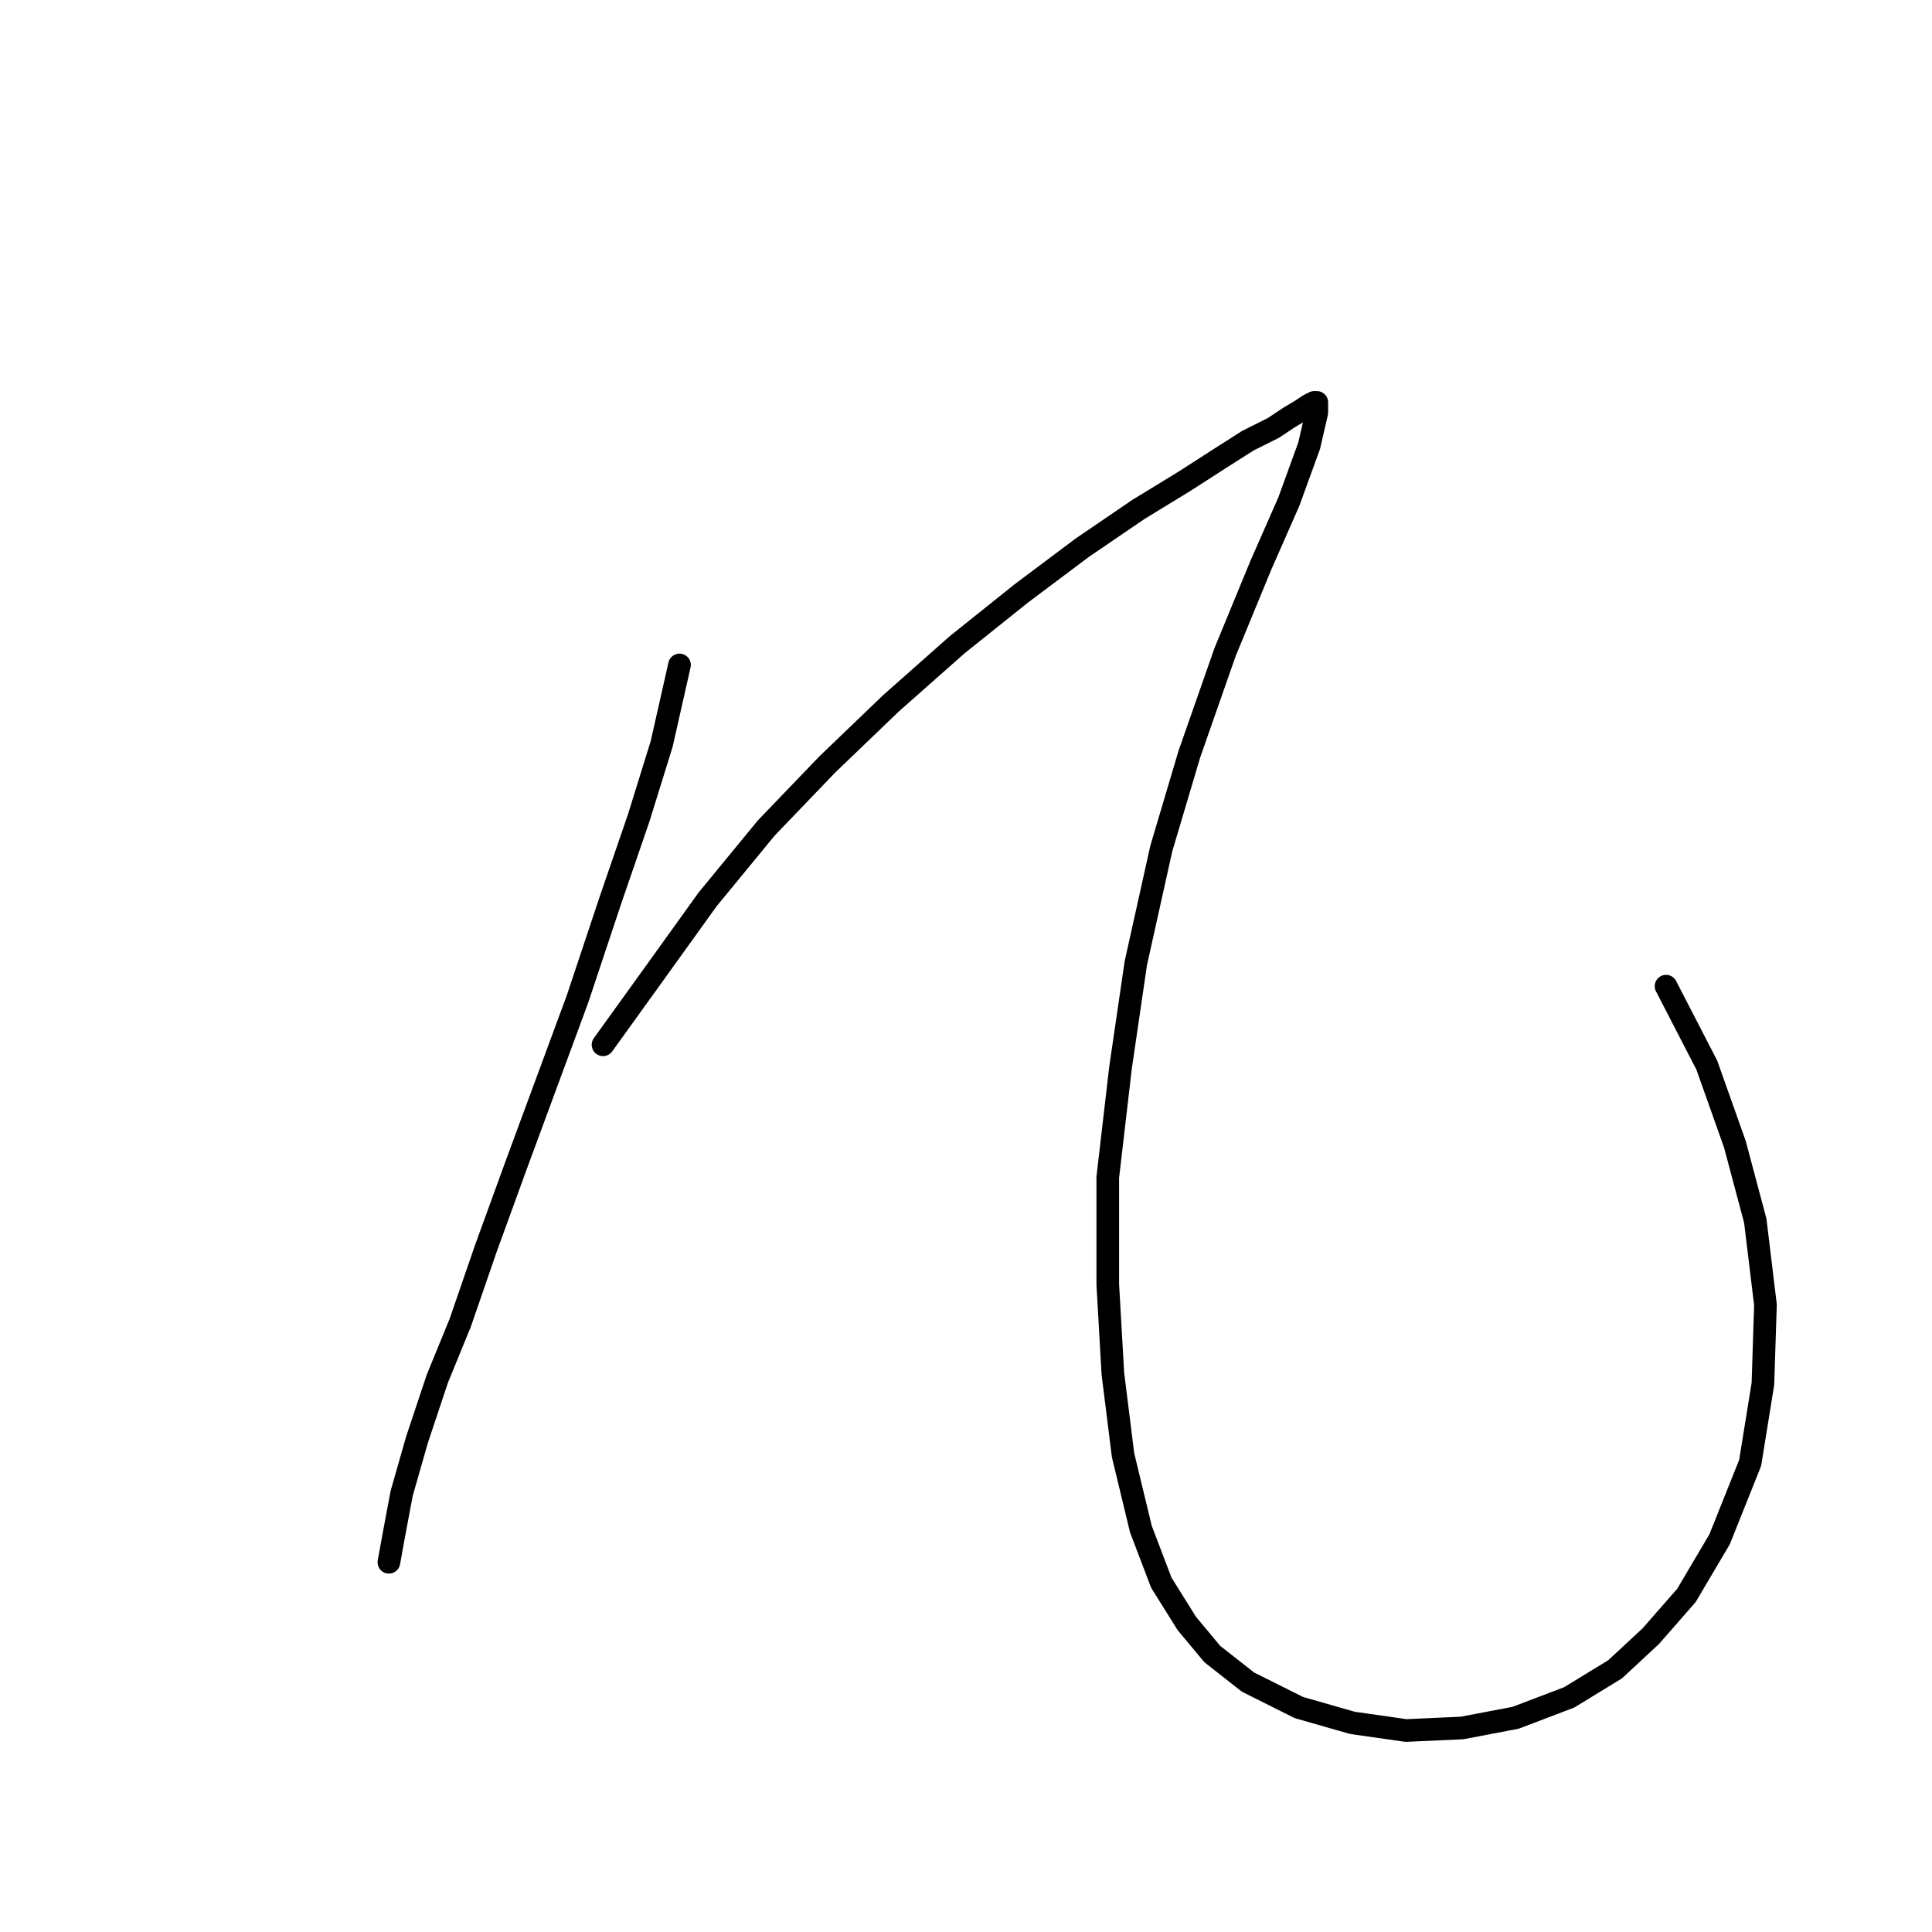 <?xml version="1.0" standalone="no"?>
    <svg width="256" height="256" xmlns="http://www.w3.org/2000/svg" version="1.1">
    <polyline stroke="black" stroke-width="3" stroke-linecap="round" fill="transparent" stroke-linejoin="round" points="90.038 88.11 87.673 98.582 84.633 108.377 80.918 119.186 76.527 132.36 68.42 154.316 64.366 165.462 60.989 175.258 57.949 182.689 55.246 190.796 53.22 197.889 52.206 203.294 51.531 207.01 51.531 207.01 " />
        <polyline stroke="black" stroke-width="3" stroke-linecap="round" fill="transparent" stroke-linejoin="round" points="79.904 138.44 85.984 129.995 93.753 119.186 101.522 109.728 109.629 101.284 118.074 93.177 126.856 85.408 135.301 78.652 143.407 72.572 150.839 67.506 156.919 63.79 161.648 60.75 165.363 58.386 168.741 56.697 170.768 55.346 172.457 54.332 173.47 53.657 174.146 53.319 174.483 53.319 174.483 54.67 173.47 59.061 170.768 66.492 167.052 74.937 162.323 86.421 157.594 99.933 153.879 112.431 150.501 127.631 148.474 141.48 146.785 156.005 146.785 170.191 147.461 182.014 148.812 192.823 151.176 202.618 153.879 209.712 157.256 215.116 160.634 219.17 165.363 222.885 172.119 226.263 179.212 228.29 186.306 229.303 193.737 228.965 200.83 227.614 207.924 224.912 214.004 221.196 218.733 216.805 223.462 211.401 227.853 203.97 231.906 193.836 233.595 183.365 233.933 172.894 232.582 161.747 229.879 151.613 226.164 141.142 220.759 130.671 220.759 130.671 " />
        </svg>